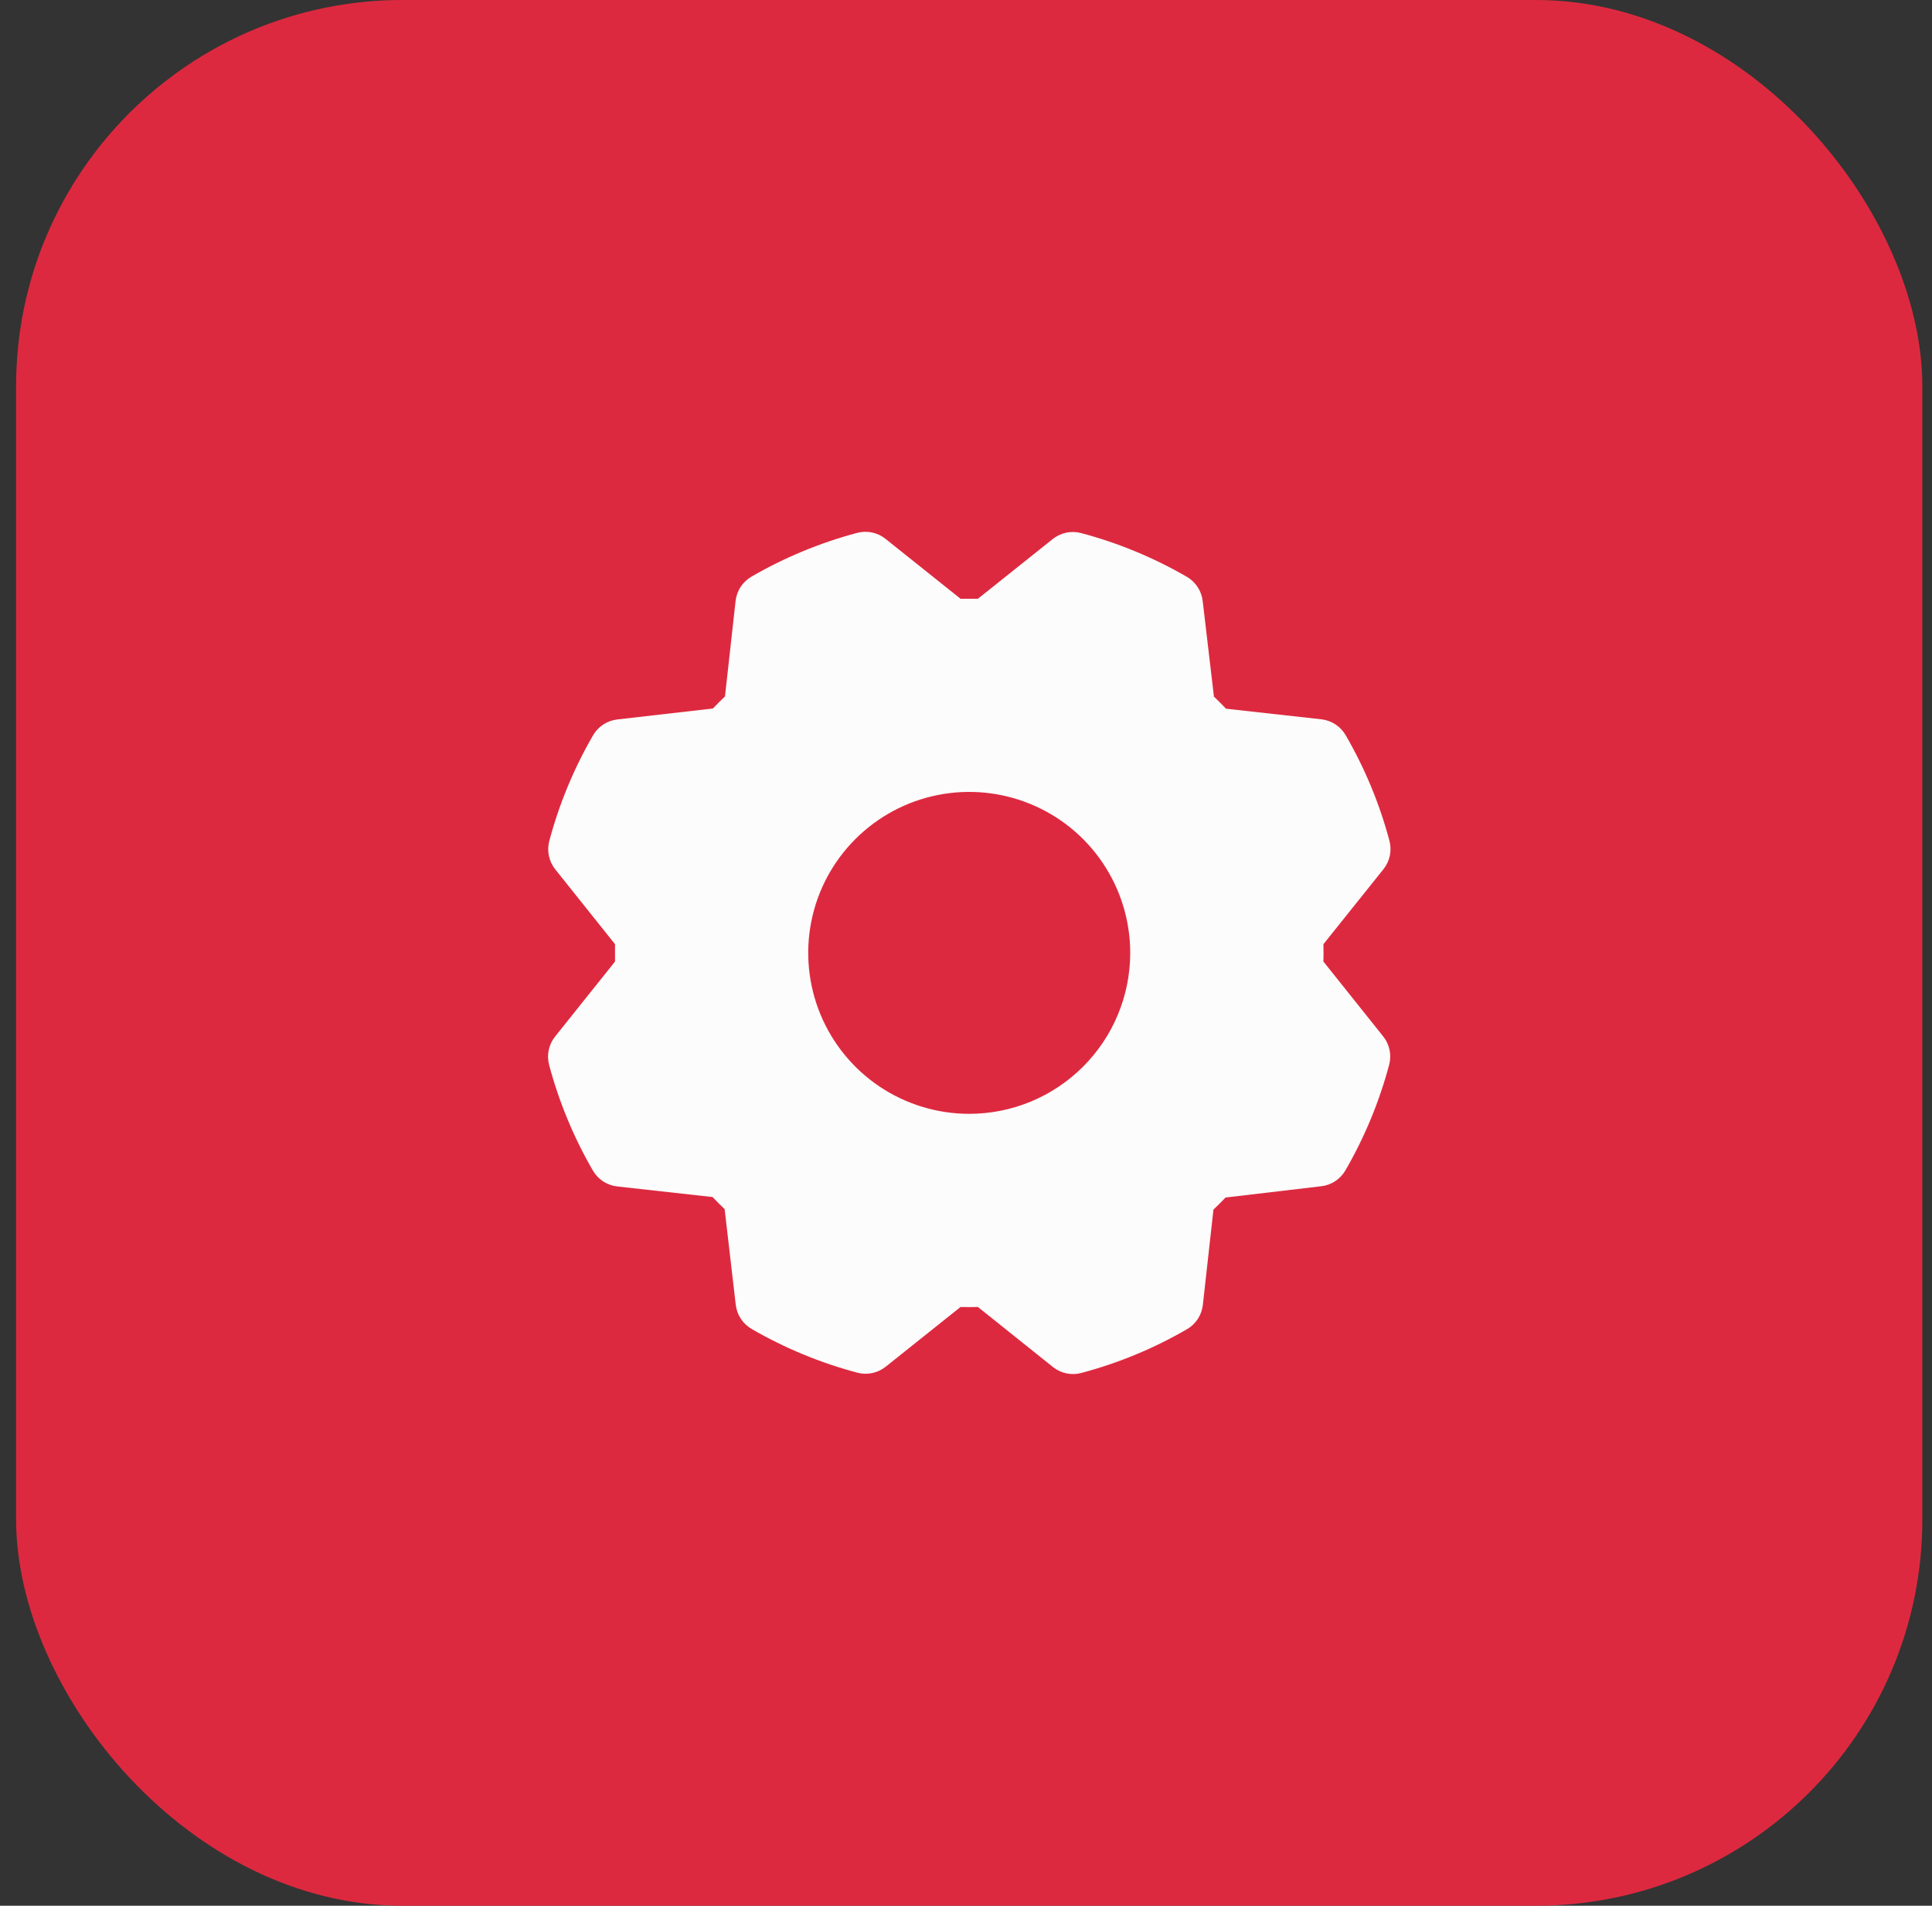 <svg width="75" height="74" viewBox="0 0 75 74" fill="none" xmlns="http://www.w3.org/2000/svg">
<rect x="0" y="0" width="75" height="74" fill="#333333" stroke="none"/>
<rect x="0.625" width="74" height="74" rx="15" fill="#DD293F"/>
<path d="M51.375 37.337C51.381 37.112 51.381 36.888 51.375 36.663L53.706 33.75C53.828 33.597 53.913 33.417 53.953 33.226C53.993 33.034 53.988 32.836 53.938 32.647C53.555 31.21 52.983 29.831 52.237 28.545C52.14 28.377 52.004 28.234 51.841 28.127C51.679 28.021 51.493 27.953 51.3 27.931L47.594 27.519C47.44 27.356 47.283 27.2 47.125 27.05L46.688 23.334C46.665 23.141 46.598 22.955 46.491 22.793C46.384 22.63 46.24 22.494 46.072 22.397C44.786 21.652 43.407 21.081 41.97 20.7C41.781 20.649 41.583 20.644 41.391 20.684C41.2 20.724 41.02 20.809 40.867 20.931L37.962 23.25C37.737 23.25 37.513 23.25 37.288 23.25L34.375 20.923C34.222 20.801 34.043 20.716 33.851 20.676C33.659 20.636 33.461 20.642 33.272 20.692C31.836 21.075 30.456 21.647 29.17 22.392C29.002 22.49 28.859 22.625 28.752 22.788C28.646 22.951 28.579 23.136 28.556 23.33L28.144 27.042C27.981 27.197 27.825 27.354 27.675 27.511L23.959 27.937C23.766 27.96 23.581 28.027 23.418 28.134C23.255 28.241 23.119 28.384 23.022 28.553C22.277 29.839 21.706 31.218 21.323 32.655C21.273 32.844 21.268 33.042 21.308 33.234C21.349 33.425 21.434 33.605 21.556 33.758L23.875 36.663C23.875 36.888 23.875 37.112 23.875 37.337L21.548 40.25C21.426 40.403 21.342 40.582 21.301 40.774C21.261 40.966 21.267 41.164 21.317 41.353C21.7 42.789 22.272 44.169 23.017 45.455C23.115 45.623 23.25 45.766 23.413 45.873C23.576 45.979 23.761 46.046 23.955 46.069L27.661 46.481C27.816 46.644 27.972 46.8 28.13 46.95L28.562 50.666C28.585 50.859 28.652 51.044 28.759 51.207C28.866 51.37 29.01 51.506 29.178 51.603C30.464 52.348 31.843 52.919 33.28 53.301C33.469 53.352 33.667 53.357 33.859 53.316C34.051 53.276 34.23 53.191 34.383 53.069L37.288 50.75C37.513 50.756 37.737 50.756 37.962 50.75L40.875 53.081C41.028 53.203 41.207 53.288 41.399 53.328C41.591 53.368 41.789 53.363 41.978 53.312C43.415 52.93 44.794 52.359 46.08 51.612C46.248 51.515 46.391 51.379 46.498 51.216C46.604 51.054 46.671 50.868 46.694 50.675L47.106 46.969C47.269 46.815 47.425 46.658 47.575 46.5L51.291 46.062C51.484 46.04 51.669 45.973 51.832 45.866C51.995 45.759 52.131 45.615 52.228 45.447C52.973 44.161 53.544 42.782 53.927 41.345C53.977 41.156 53.982 40.958 53.942 40.766C53.901 40.574 53.816 40.395 53.694 40.242L51.375 37.337ZM37.625 43.25C36.389 43.25 35.181 42.883 34.153 42.197C33.125 41.51 32.324 40.534 31.851 39.392C31.378 38.25 31.254 36.993 31.495 35.781C31.736 34.568 32.331 33.455 33.206 32.581C34.08 31.706 35.193 31.111 36.406 30.87C37.618 30.629 38.875 30.753 40.017 31.226C41.159 31.699 42.135 32.5 42.822 33.528C43.508 34.555 43.875 35.764 43.875 37C43.875 38.658 43.217 40.247 42.044 41.419C40.872 42.592 39.283 43.25 37.625 43.25Z" fill="#FCFCFC"/>
</svg>
